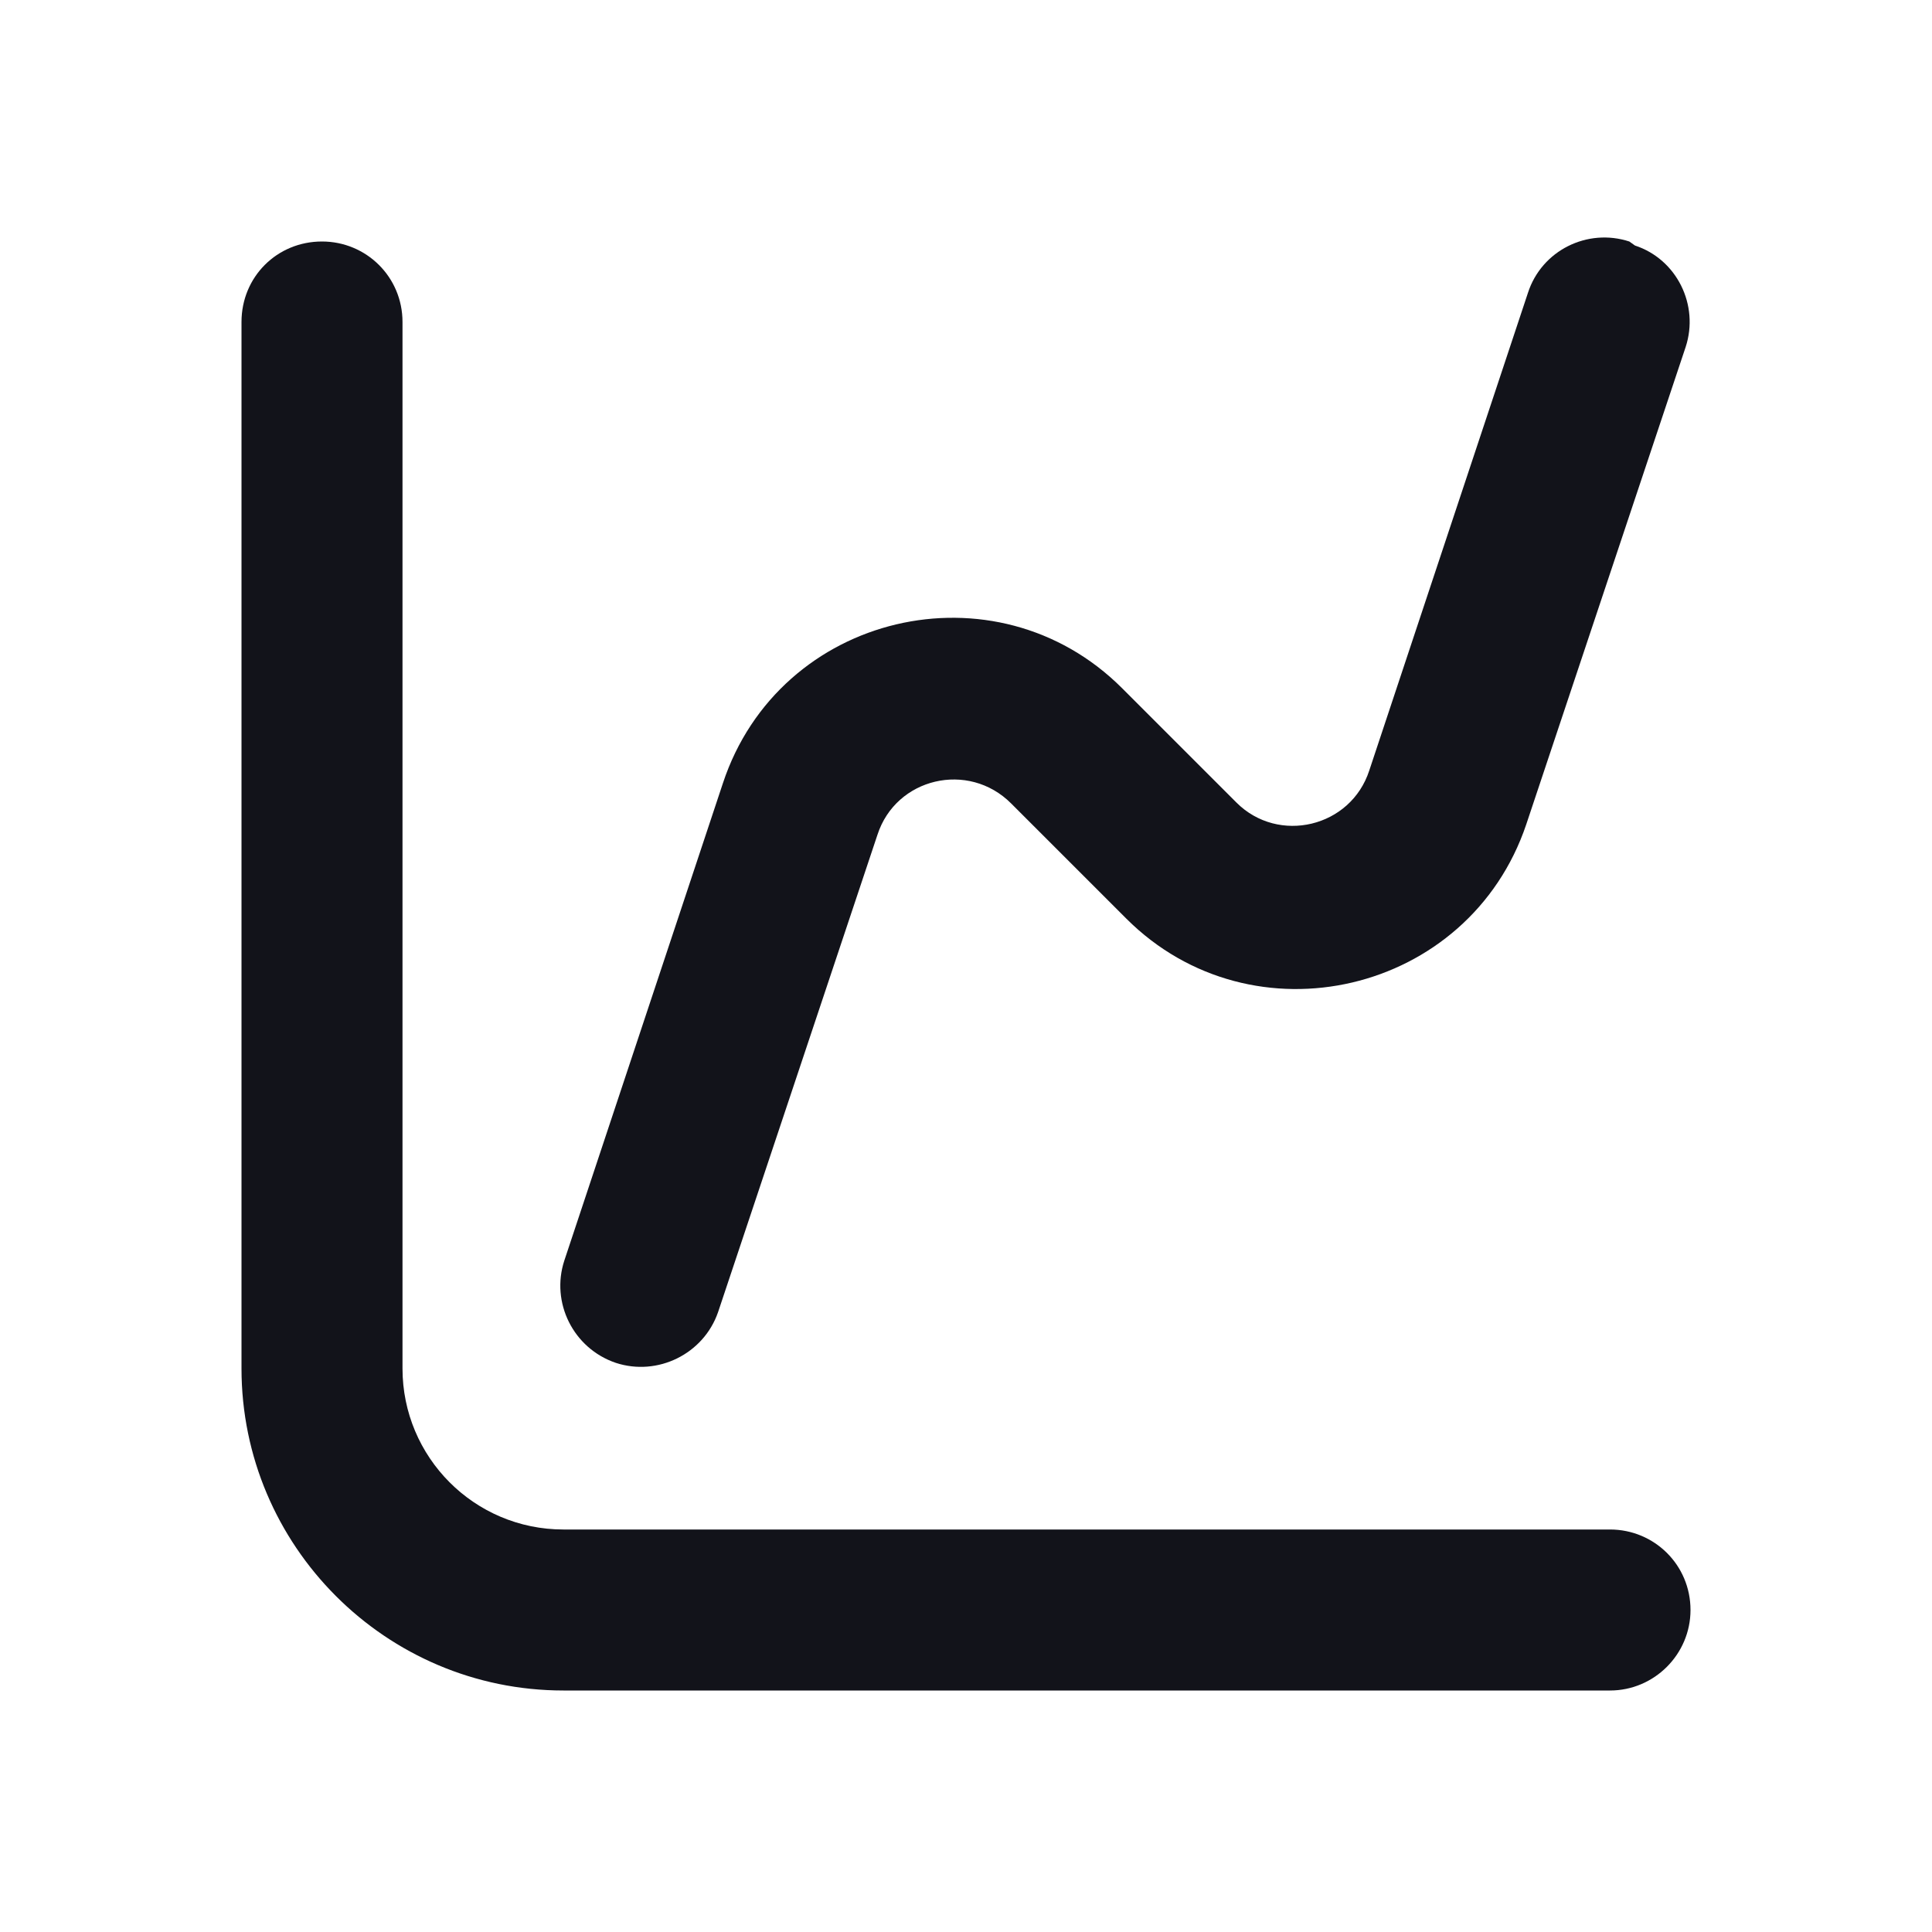 <svg viewBox="0 0 24 24" xmlns="http://www.w3.org/2000/svg"><g><g fill="#12131A" fill-rule="evenodd"><path d="M4 3c.55 0 1 .44 1 1v13c0 1.1.89 2 2 2h13c.55 0 1 .44 1 1 0 .55-.45 1-1 1H7c-2.21 0-4-1.8-4-4V4c0-.56.44-1 1-1Z"/><path d="M20.31 3.05c.52.17.8.74.63 1.26l-1.98 5.93c-.71 2.11-3.4 2.74-4.97 1.17l-1.43-1.43c-.53-.53-1.43-.32-1.66.39L8.92 16.3c-.18.52-.75.8-1.27.63 -.53-.18-.81-.75-.64-1.27l1.97-5.93c.7-2.12 3.39-2.75 4.96-1.18l1.42 1.42c.52.52 1.42.31 1.65-.4l1.97-5.93c.17-.53.74-.81 1.26-.64Z"/></g></g></svg>